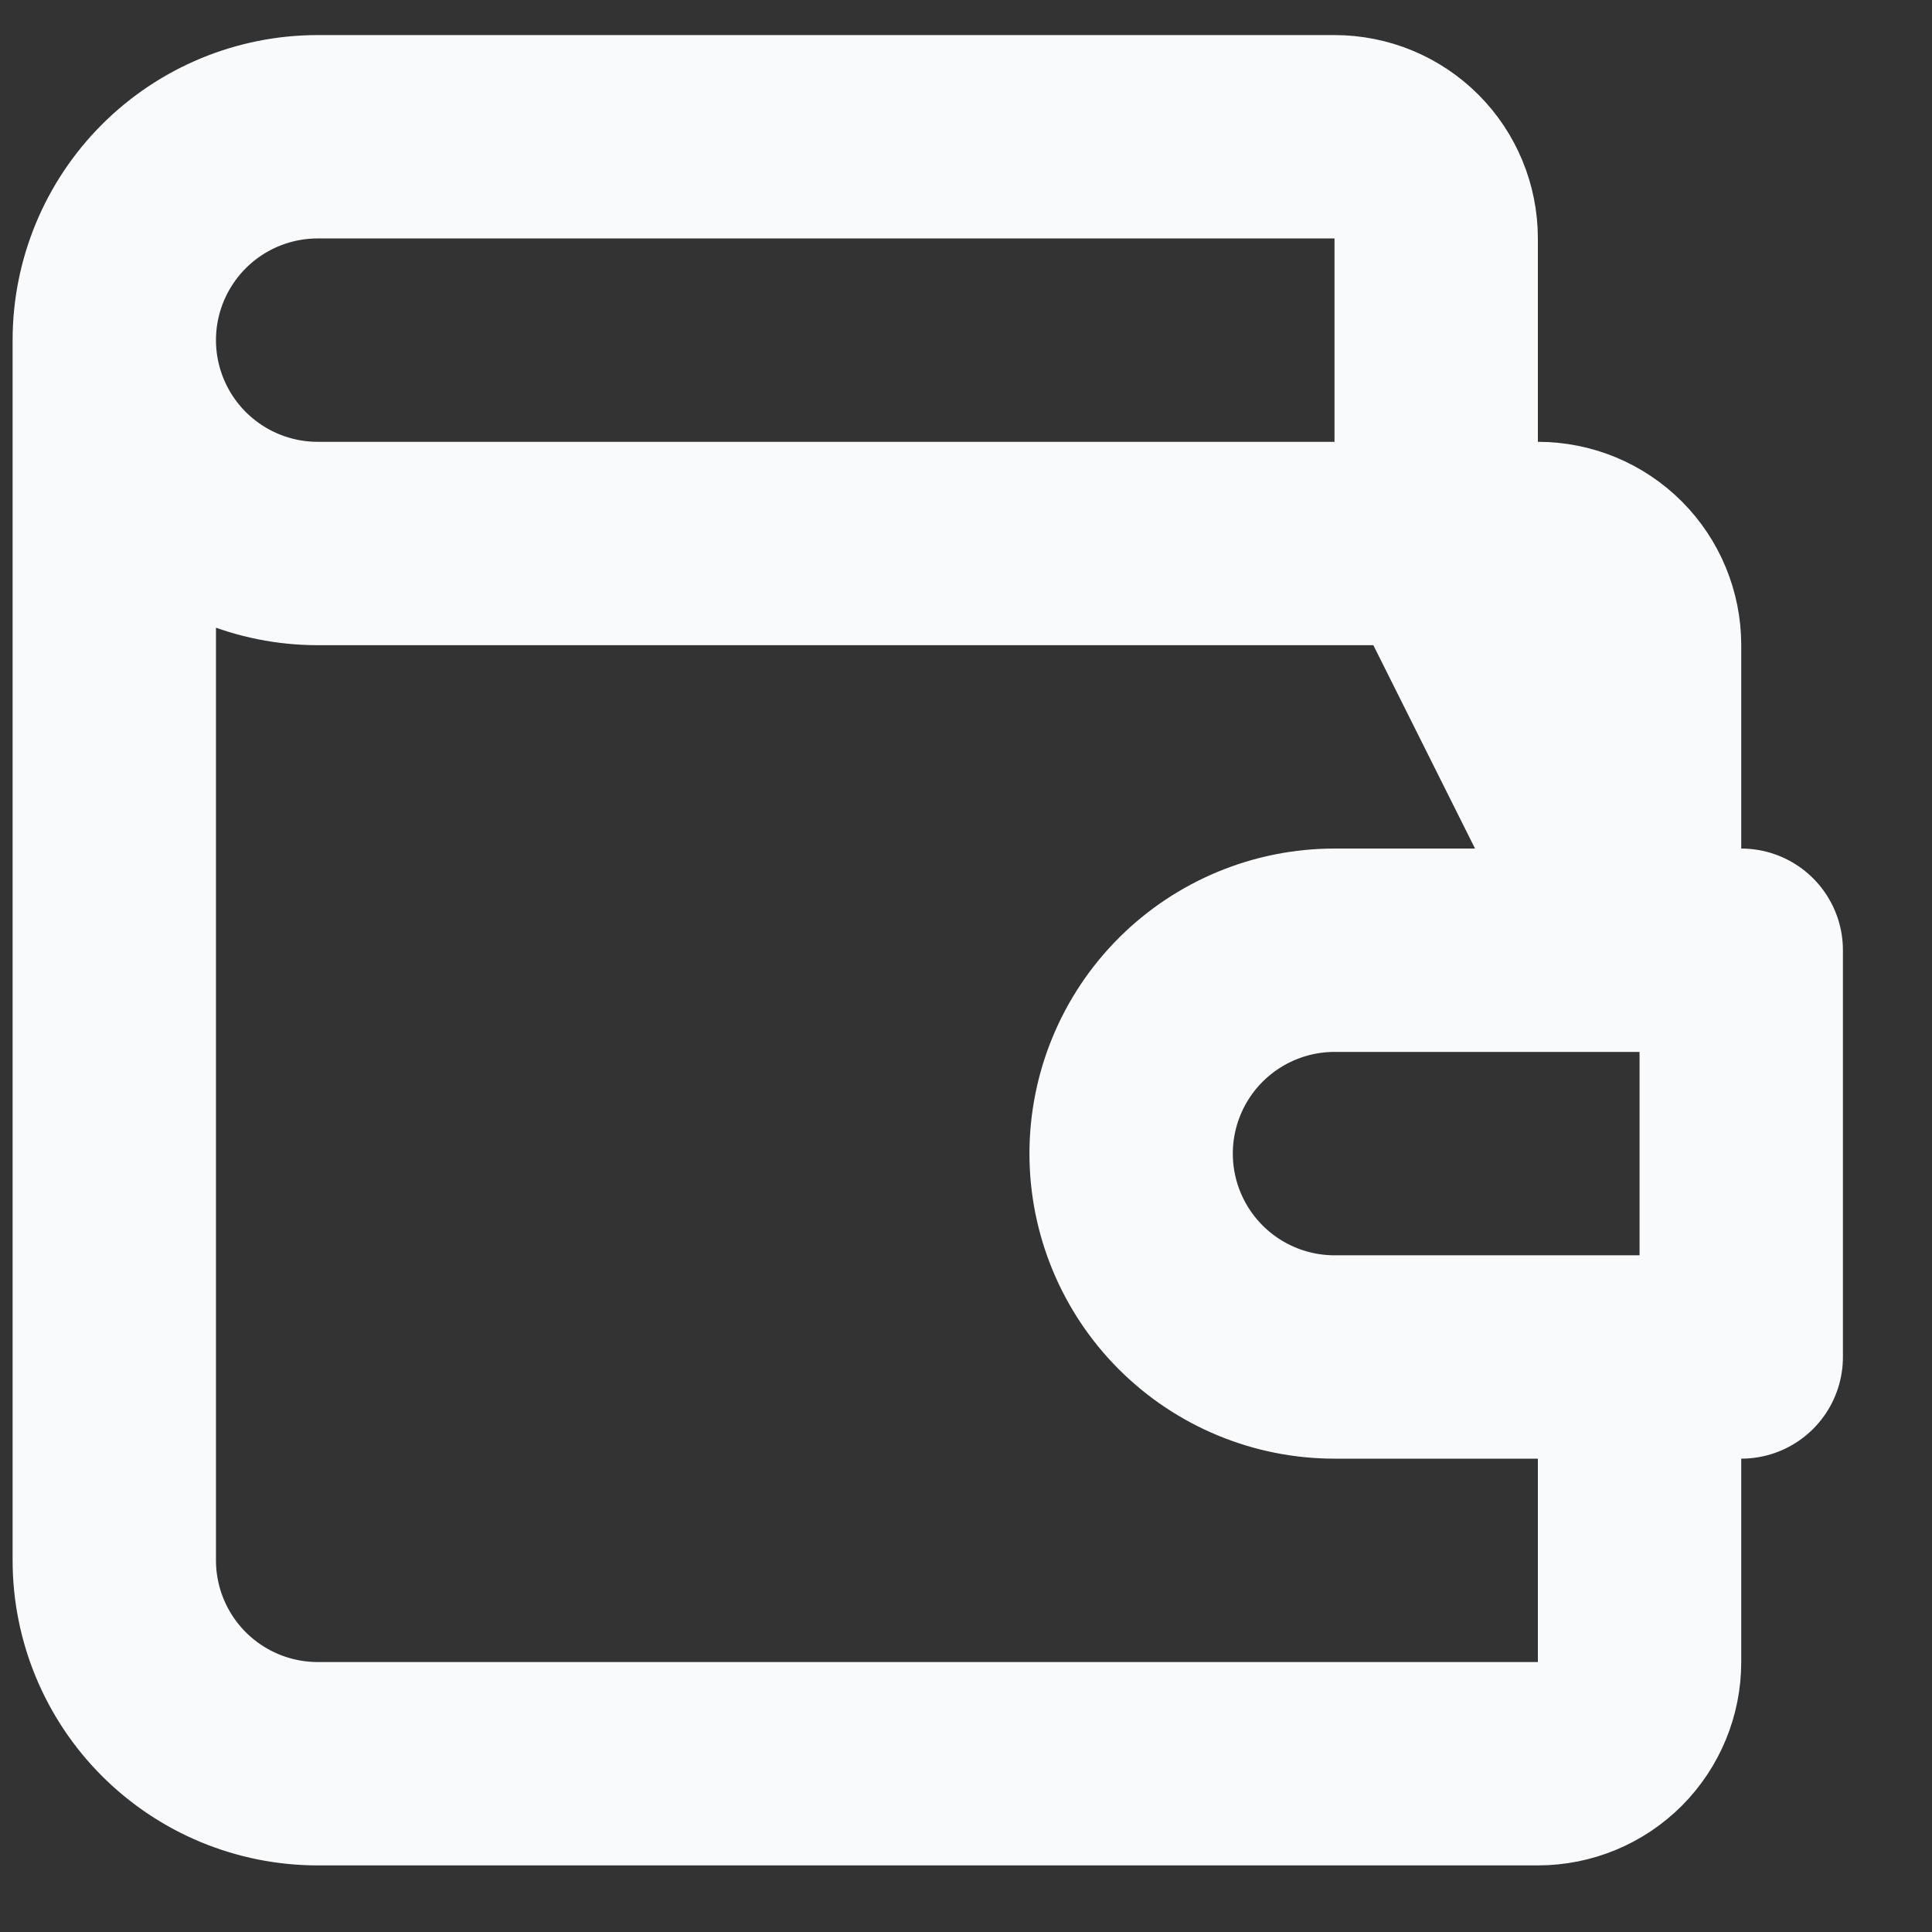 <svg width="19" height="19" viewBox="0 0 19 19" fill="none" xmlns="http://www.w3.org/2000/svg">
<rect x="0" y="0" width="19" height="19" fill="#333333" stroke="none"/>
<path d="M1.124 3.345C1.124 2.815 1.335 2.306 1.71 1.931C2.085 1.556 2.594 1.345 3.124 1.345H13.124C13.39 1.345 13.644 1.45 13.832 1.638C14.019 1.825 14.124 2.08 14.124 2.345V5.345L16.124 9.345V6.345C16.124 6.08 16.019 5.825 15.832 5.638C15.644 5.45 15.39 5.345 15.124 5.345H3.124C2.594 5.345 2.085 5.134 1.71 4.759C1.335 4.384 1.124 3.875 1.124 3.345ZM1.124 3.345V15.345C1.124 15.875 1.335 16.384 1.71 16.759C2.085 17.134 2.594 17.345 3.124 17.345H15.124C15.39 17.345 15.644 17.24 15.832 17.052C16.019 16.864 16.124 16.61 16.124 16.345V13.345M17.124 9.345V13.345H13.124C12.594 13.345 12.085 13.134 11.71 12.759C11.335 12.384 11.124 11.875 11.124 11.345C11.124 10.815 11.335 10.306 11.71 9.931C12.085 9.556 12.594 9.345 13.124 9.345H17.124Z" stroke="#F8FAFC" stroke-width="2" stroke-linecap="round" stroke-linejoin="round"/>
</svg>
